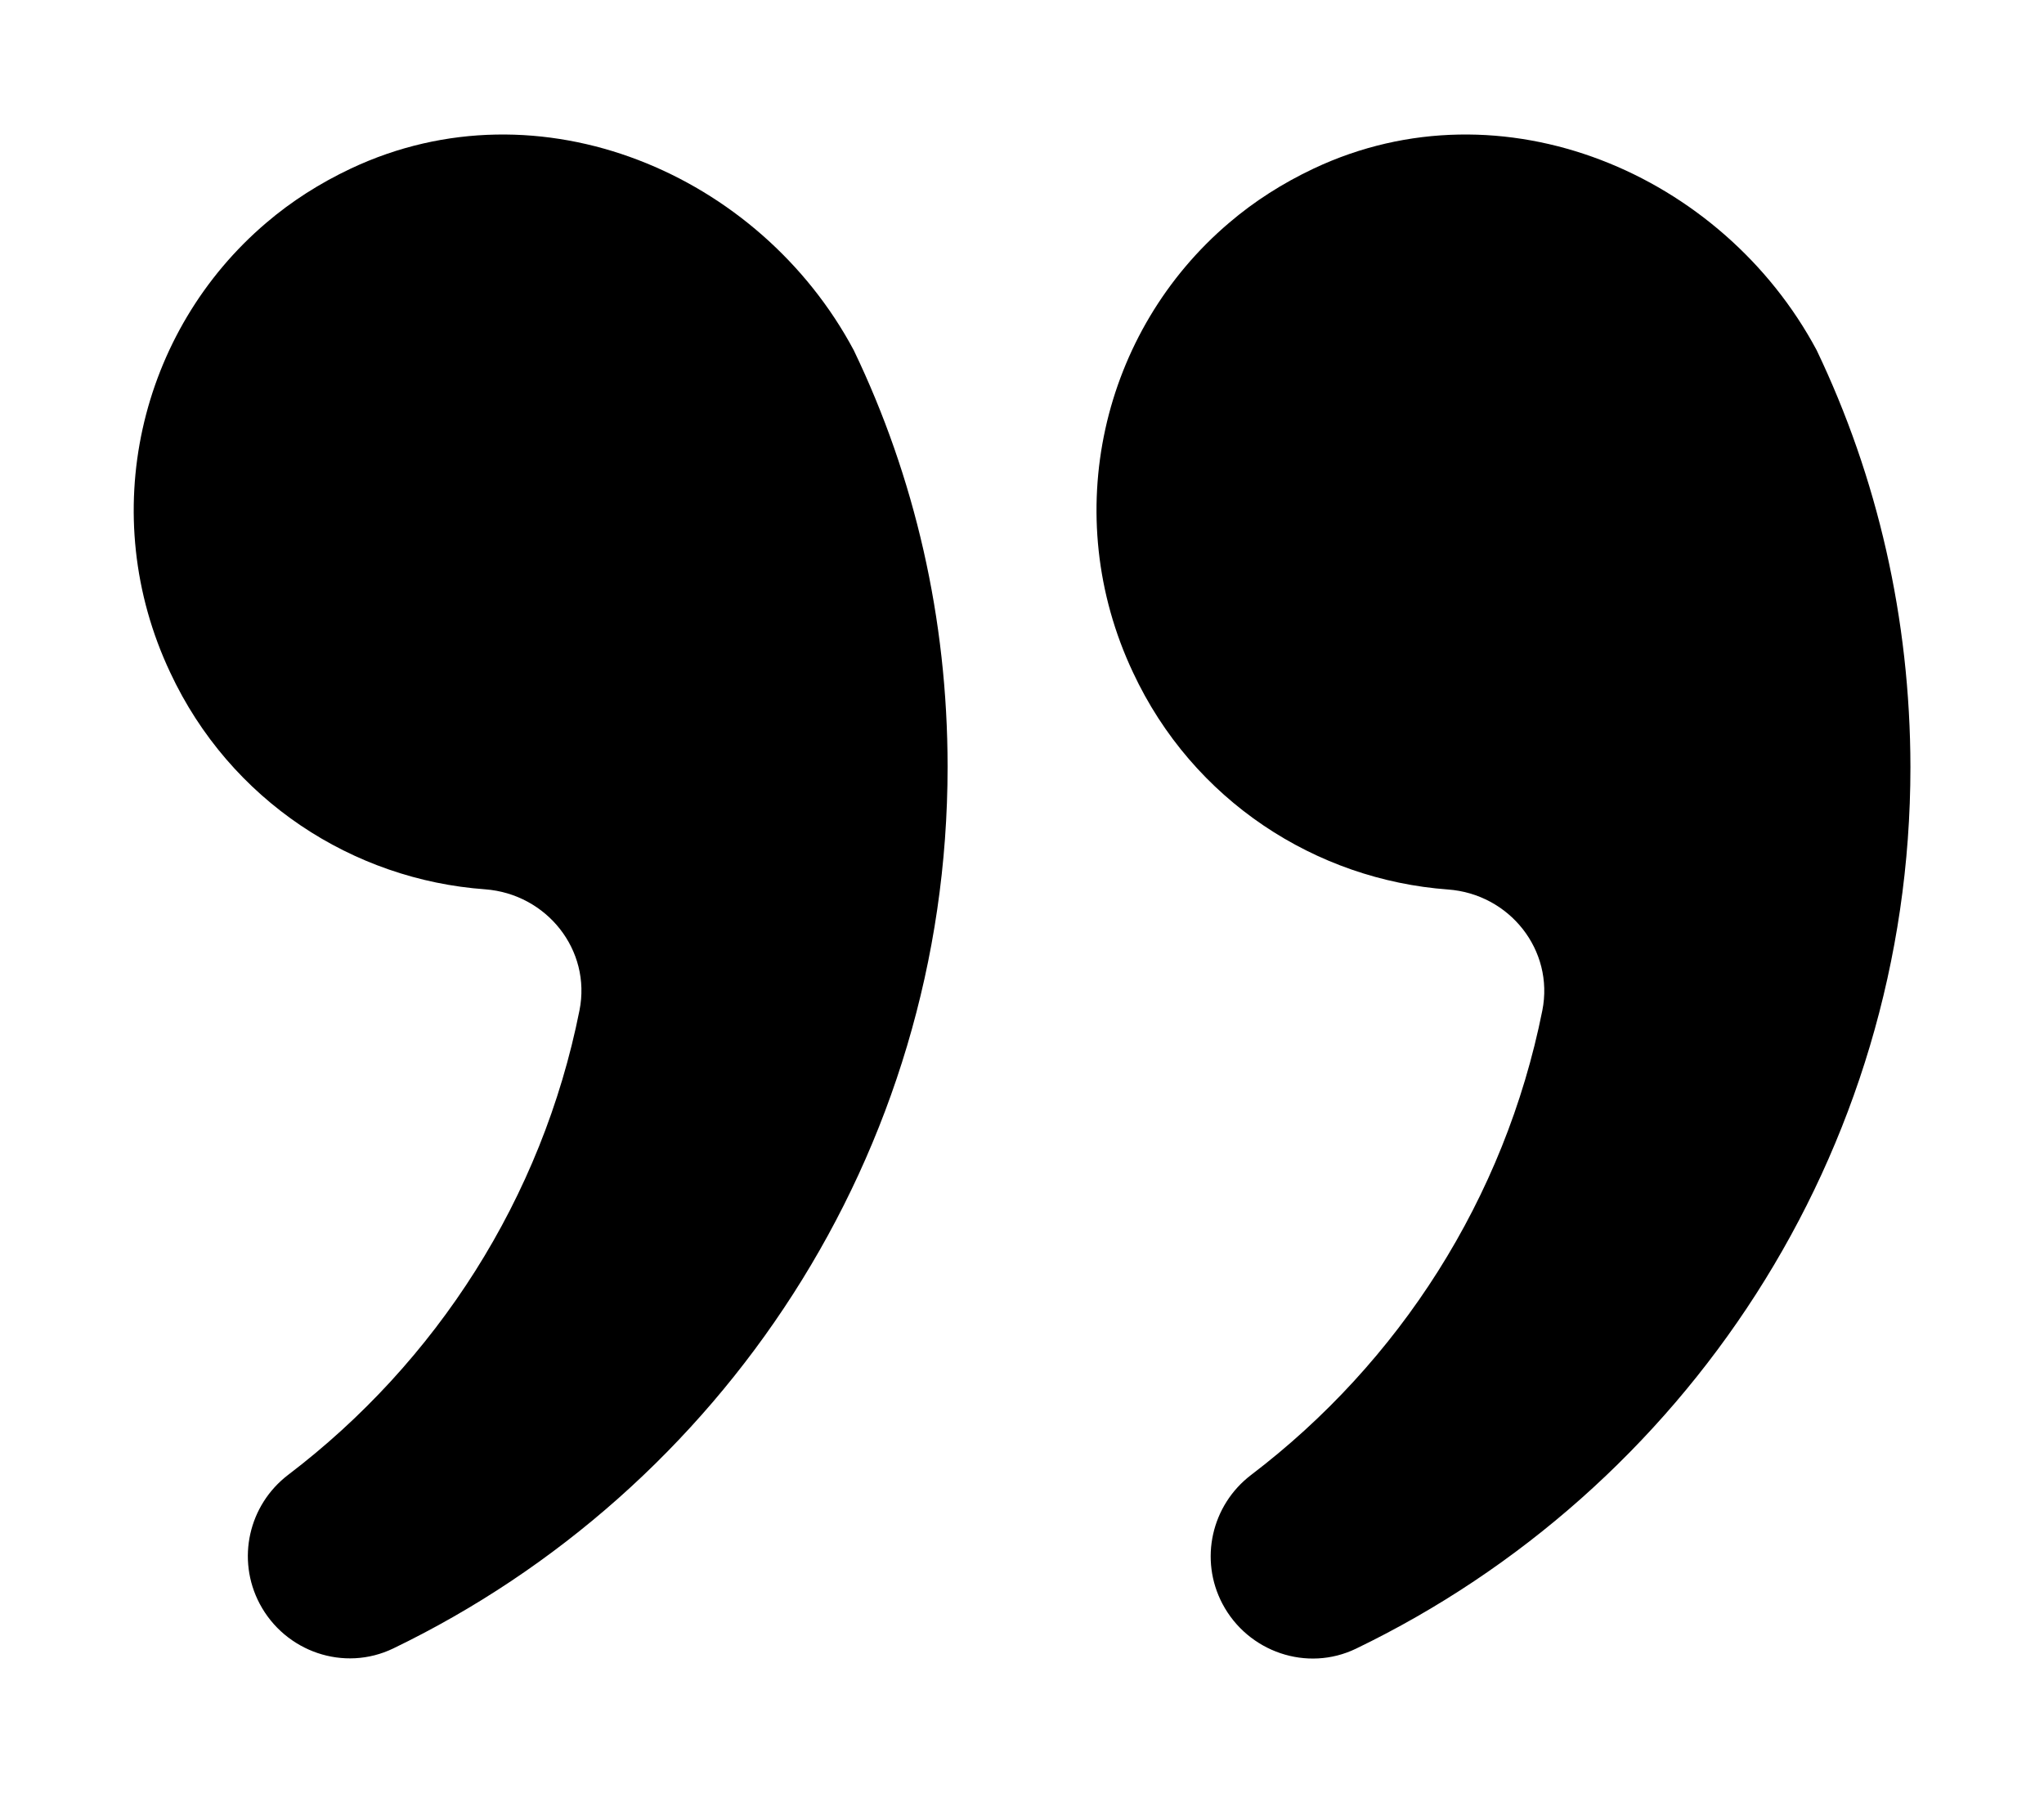 <?xml version="1.0" encoding="iso-8859-1"?>
<!-- Generator: Adobe Illustrator 18.1.0, SVG Export Plug-In . SVG Version: 6.00 Build 0)  -->
<!DOCTYPE svg PUBLIC "-//W3C//DTD SVG 1.1//EN" "http://www.w3.org/Graphics/SVG/1.1/DTD/svg11.dtd">
<svg version="1.1" xmlns="http://www.w3.org/2000/svg" xmlns:xlink="http://www.w3.org/1999/xlink" x="0px" y="0px" width="1140px"
	 height="1000px" viewBox="0 0 1140 1000" style="enable-background:new 0 0 1140 1000;" xml:space="preserve">
<style type="text/css">
	.st0{display:none;}
	.st1{display:inline;}
	.st2{fill:#FFFFFF;}
	.st3{fill:#FFFFFF;stroke:#000000;stroke-width:1.45;stroke-linejoin:bevel;}
	.st4{display:inline;fill:none;stroke:#C1272D;stroke-miterlimit:10;}
	.st5{display:inline;fill:#ED1C24;}
	.st6{display:inline;fill:#FFFFFF;}
	.st7{display:inline;fill:none;stroke:#ED1C24;stroke-miterlimit:10;}
	.st8{fill:#ED1C24;}
	.st9{fill-rule:evenodd;clip-rule:evenodd;}
	.st10{fill:#231F20;}
</style>
<g id="Layer_2" class="st0">
</g>
<g id="Layer_1">
	<path d="M528.5,427.7c0,216.2-126.4,403.5-309.2,491.7c-27.4,13.2-60.3,1.9-74.5-25l0,0c-13-24.7-6.2-55,16-71.9
		c82.4-62.7,141.5-154,162.4-259c6.7-33.7-18.3-64.9-52.6-67.5C197,490.7,128.3,446.6,94.9,375c-41.5-88-17.4-190.4,53.7-250.8
		c13.8-11.8,29.7-22,47.1-30.2c105.5-49.7,228.1,3.1,280.5,101.4C510.1,266,528.5,344.8,528.5,427.7z M1013.2,195.3
		C960.7,97.1,838.1,44.3,732.7,94c-17.4,8.2-33.3,18.4-47.1,30.2c-71.2,60.4-95.2,162.8-53.7,250.8
		c33.4,71.6,102.1,115.7,175.7,121.1c34.3,2.5,59.3,33.8,52.6,67.5c-21,105.1-80,196.3-162.4,259c-22.2,16.9-29,47.3-16,71.9l0,0
		c14.2,26.9,47.2,38.2,74.5,25c182.8-88.2,309.2-275.5,309.2-491.7C1065.4,344.8,1047,266,1013.2,195.3z"/>
</g>
</svg>
